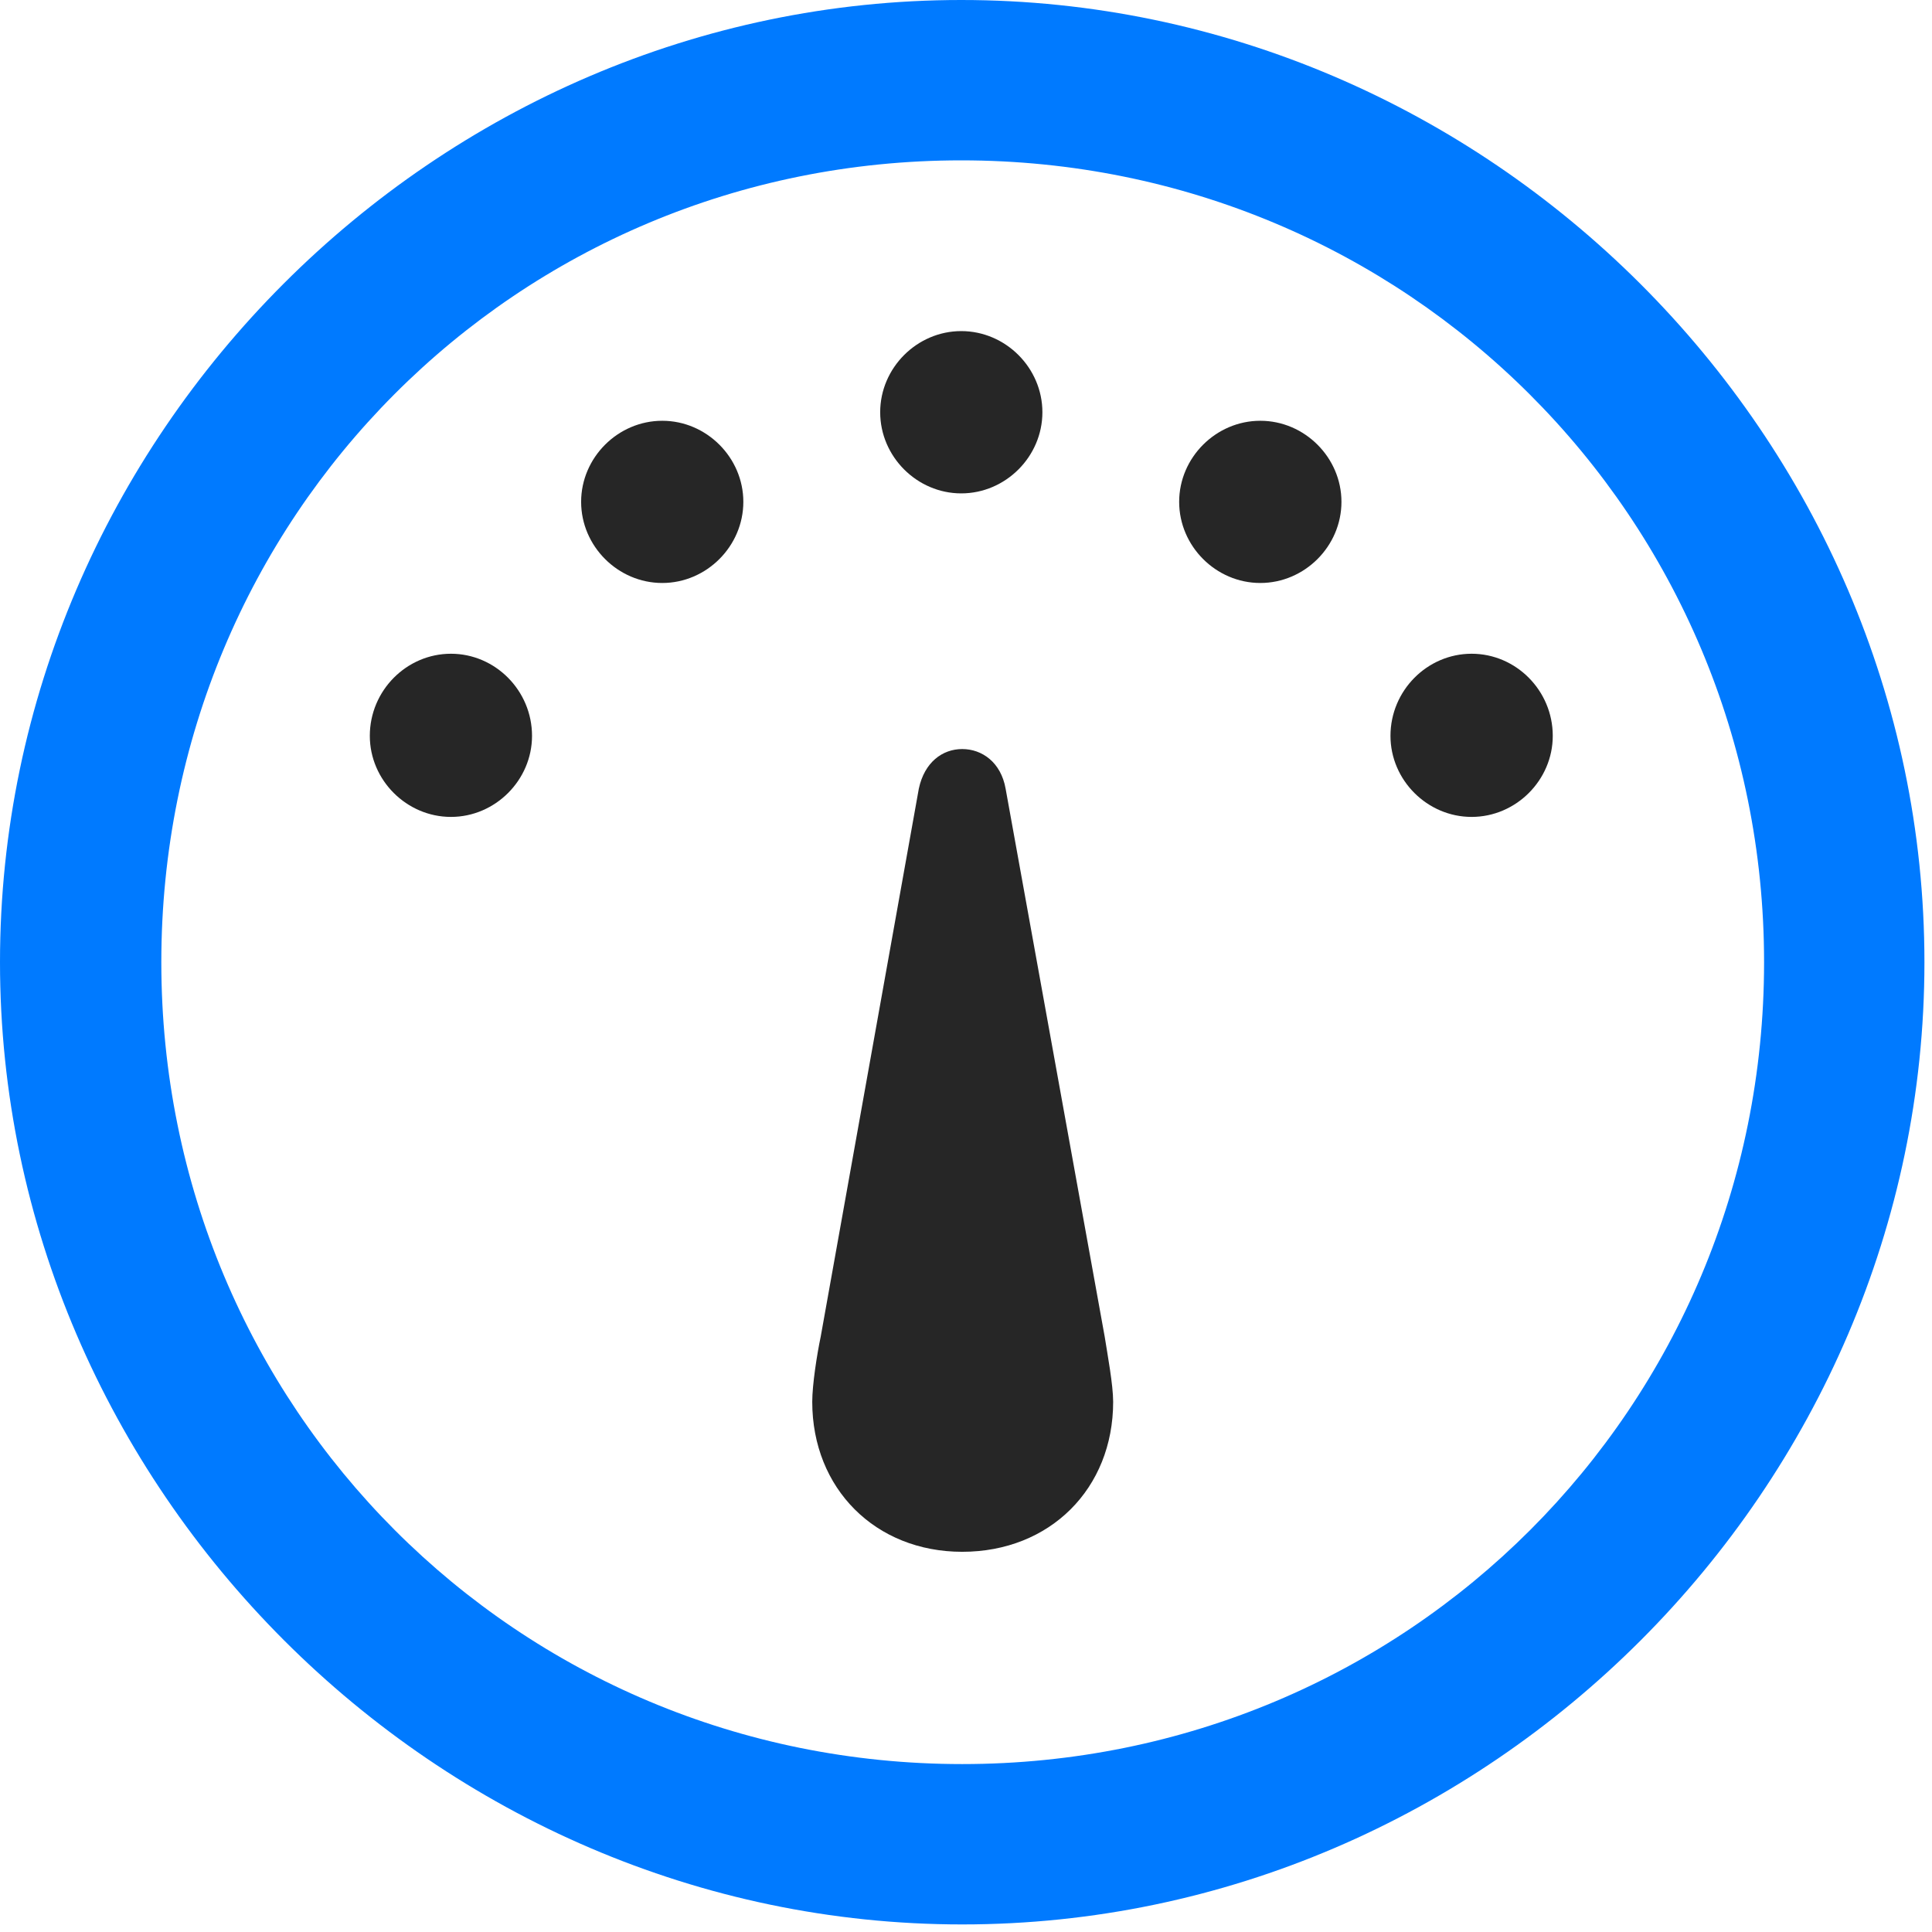 <svg width="24" height="24" viewBox="0 0 24 24" fill="none" xmlns="http://www.w3.org/2000/svg">
<path d="M11.953 23.906C18.492 23.906 23.906 18.48 23.906 11.953C23.906 5.414 18.48 0 11.941 0C5.414 0 0 5.414 0 11.953C0 18.48 5.426 23.906 11.953 23.906ZM11.953 21.914C6.422 21.914 2.004 17.484 2.004 11.953C2.004 6.422 6.41 1.992 11.941 1.992C17.473 1.992 21.914 6.422 21.914 11.953C21.914 17.484 17.484 21.914 11.953 21.914Z" fill="#007AFF"/>
<path d="M11.953 19.277C13.043 19.277 13.828 18.492 13.828 17.414C13.828 17.203 13.758 16.828 13.723 16.605L12.492 9.797C12.434 9.469 12.199 9.305 11.953 9.305C11.707 9.305 11.484 9.469 11.414 9.797L10.195 16.605C10.148 16.828 10.09 17.203 10.09 17.414C10.09 18.492 10.875 19.277 11.953 19.277ZM5.602 10.148C6.152 10.148 6.609 9.691 6.609 9.141C6.609 8.578 6.152 8.121 5.602 8.121C5.051 8.121 4.594 8.578 4.594 9.141C4.594 9.691 5.051 10.148 5.602 10.148ZM8.227 7.242C8.777 7.242 9.234 6.785 9.234 6.234C9.234 5.684 8.777 5.227 8.227 5.227C7.676 5.227 7.219 5.684 7.219 6.234C7.219 6.785 7.676 7.242 8.227 7.242ZM11.941 6.129C12.492 6.129 12.949 5.672 12.949 5.121C12.949 4.57 12.492 4.113 11.941 4.113C11.391 4.113 10.934 4.57 10.934 5.121C10.934 5.672 11.391 6.129 11.941 6.129ZM15.656 7.242C16.207 7.242 16.664 6.785 16.664 6.234C16.664 5.684 16.207 5.227 15.656 5.227C15.105 5.227 14.648 5.684 14.648 6.234C14.648 6.785 15.105 7.242 15.656 7.242ZM18.281 10.148C18.832 10.148 19.289 9.691 19.289 9.141C19.289 8.578 18.832 8.121 18.281 8.121C17.73 8.121 17.273 8.578 17.273 9.141C17.273 9.691 17.73 10.148 18.281 10.148Z" fill="black" fill-opacity="0.85"/>
</svg>
